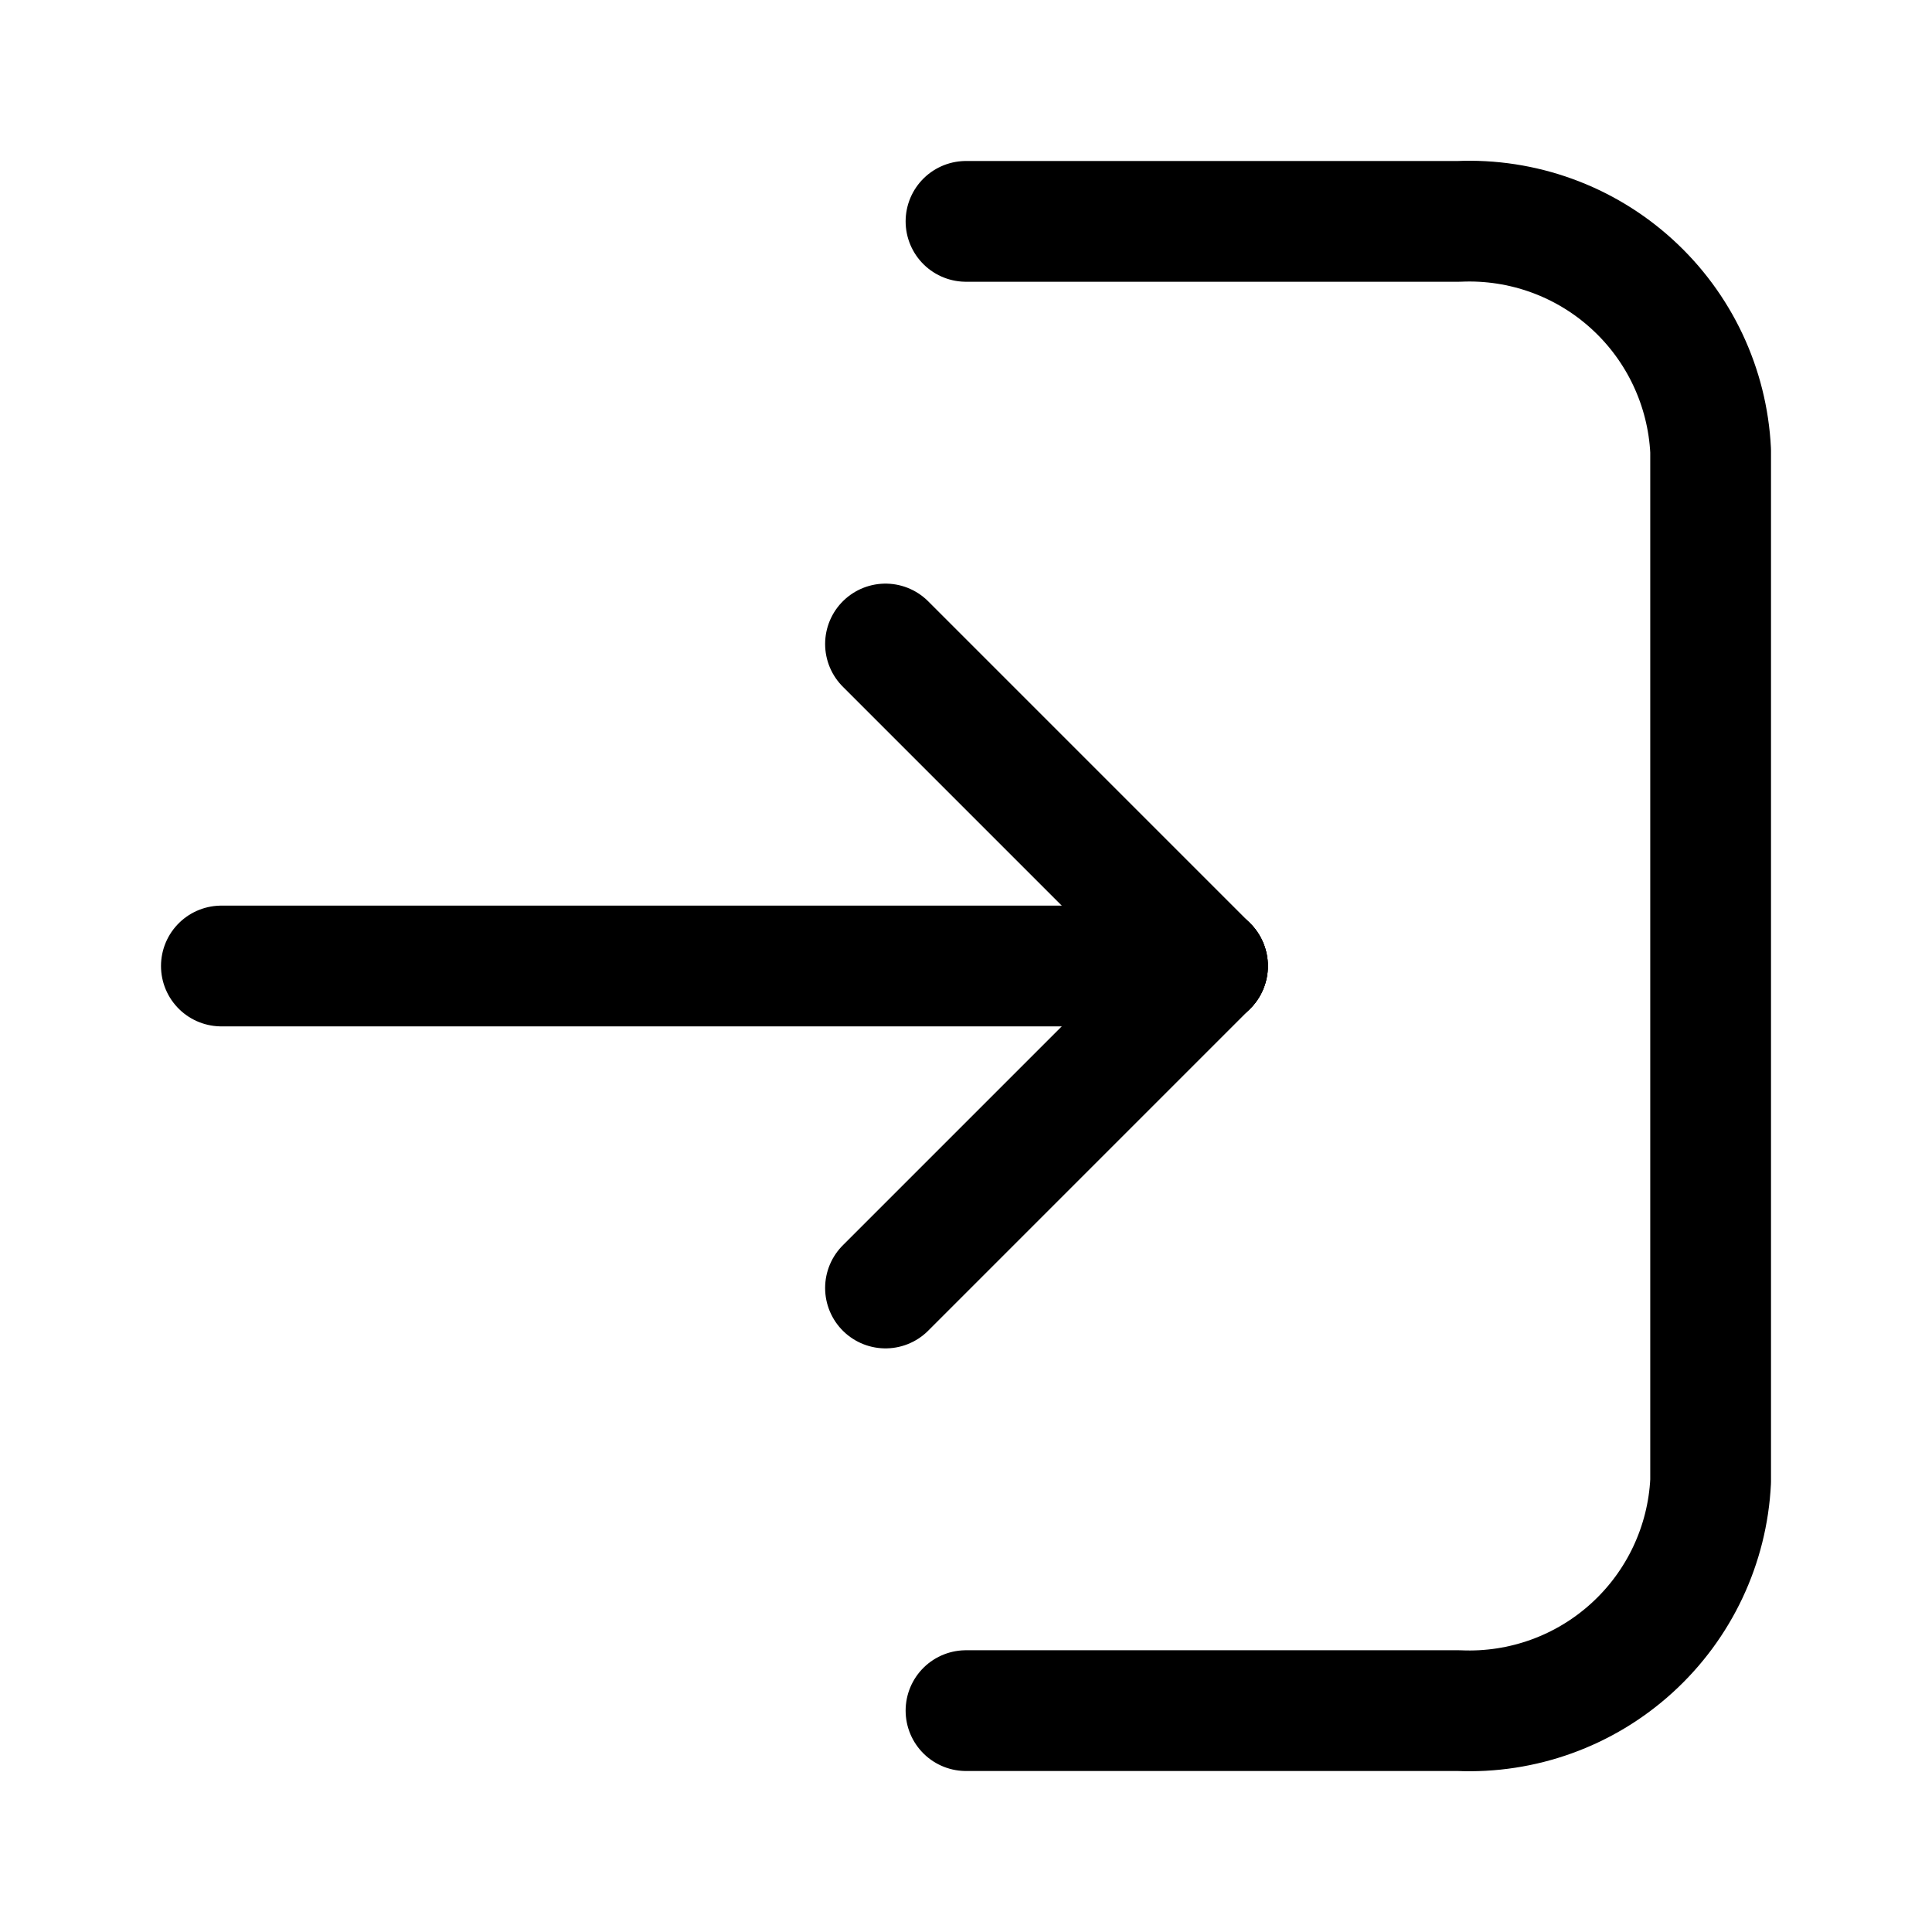 <svg width="24" height="24" viewBox="0 0 24 24" fill="none" xmlns="http://www.w3.org/2000/svg">
<path d="M12 2.75H18.12C18.913 2.715 19.687 2.995 20.273 3.529C20.86 4.063 21.211 4.808 21.25 5.6V18.4C21.211 19.192 20.86 19.937 20.273 20.471C19.687 21.005 18.913 21.285 18.12 21.25H12" stroke="black" stroke-width="1.5" stroke-linecap="round" stroke-linejoin="round"/>
<path d="M2.75 12H15" stroke="black" stroke-width="1.5" stroke-linecap="round" stroke-linejoin="round"/>
<path d="M15 12L11 8" stroke="black" stroke-width="1.5" stroke-linecap="round" stroke-linejoin="round"/>
<path d="M15 12L11 16" stroke="black" stroke-width="1.5" stroke-linecap="round" stroke-linejoin="round"/>
</svg>
